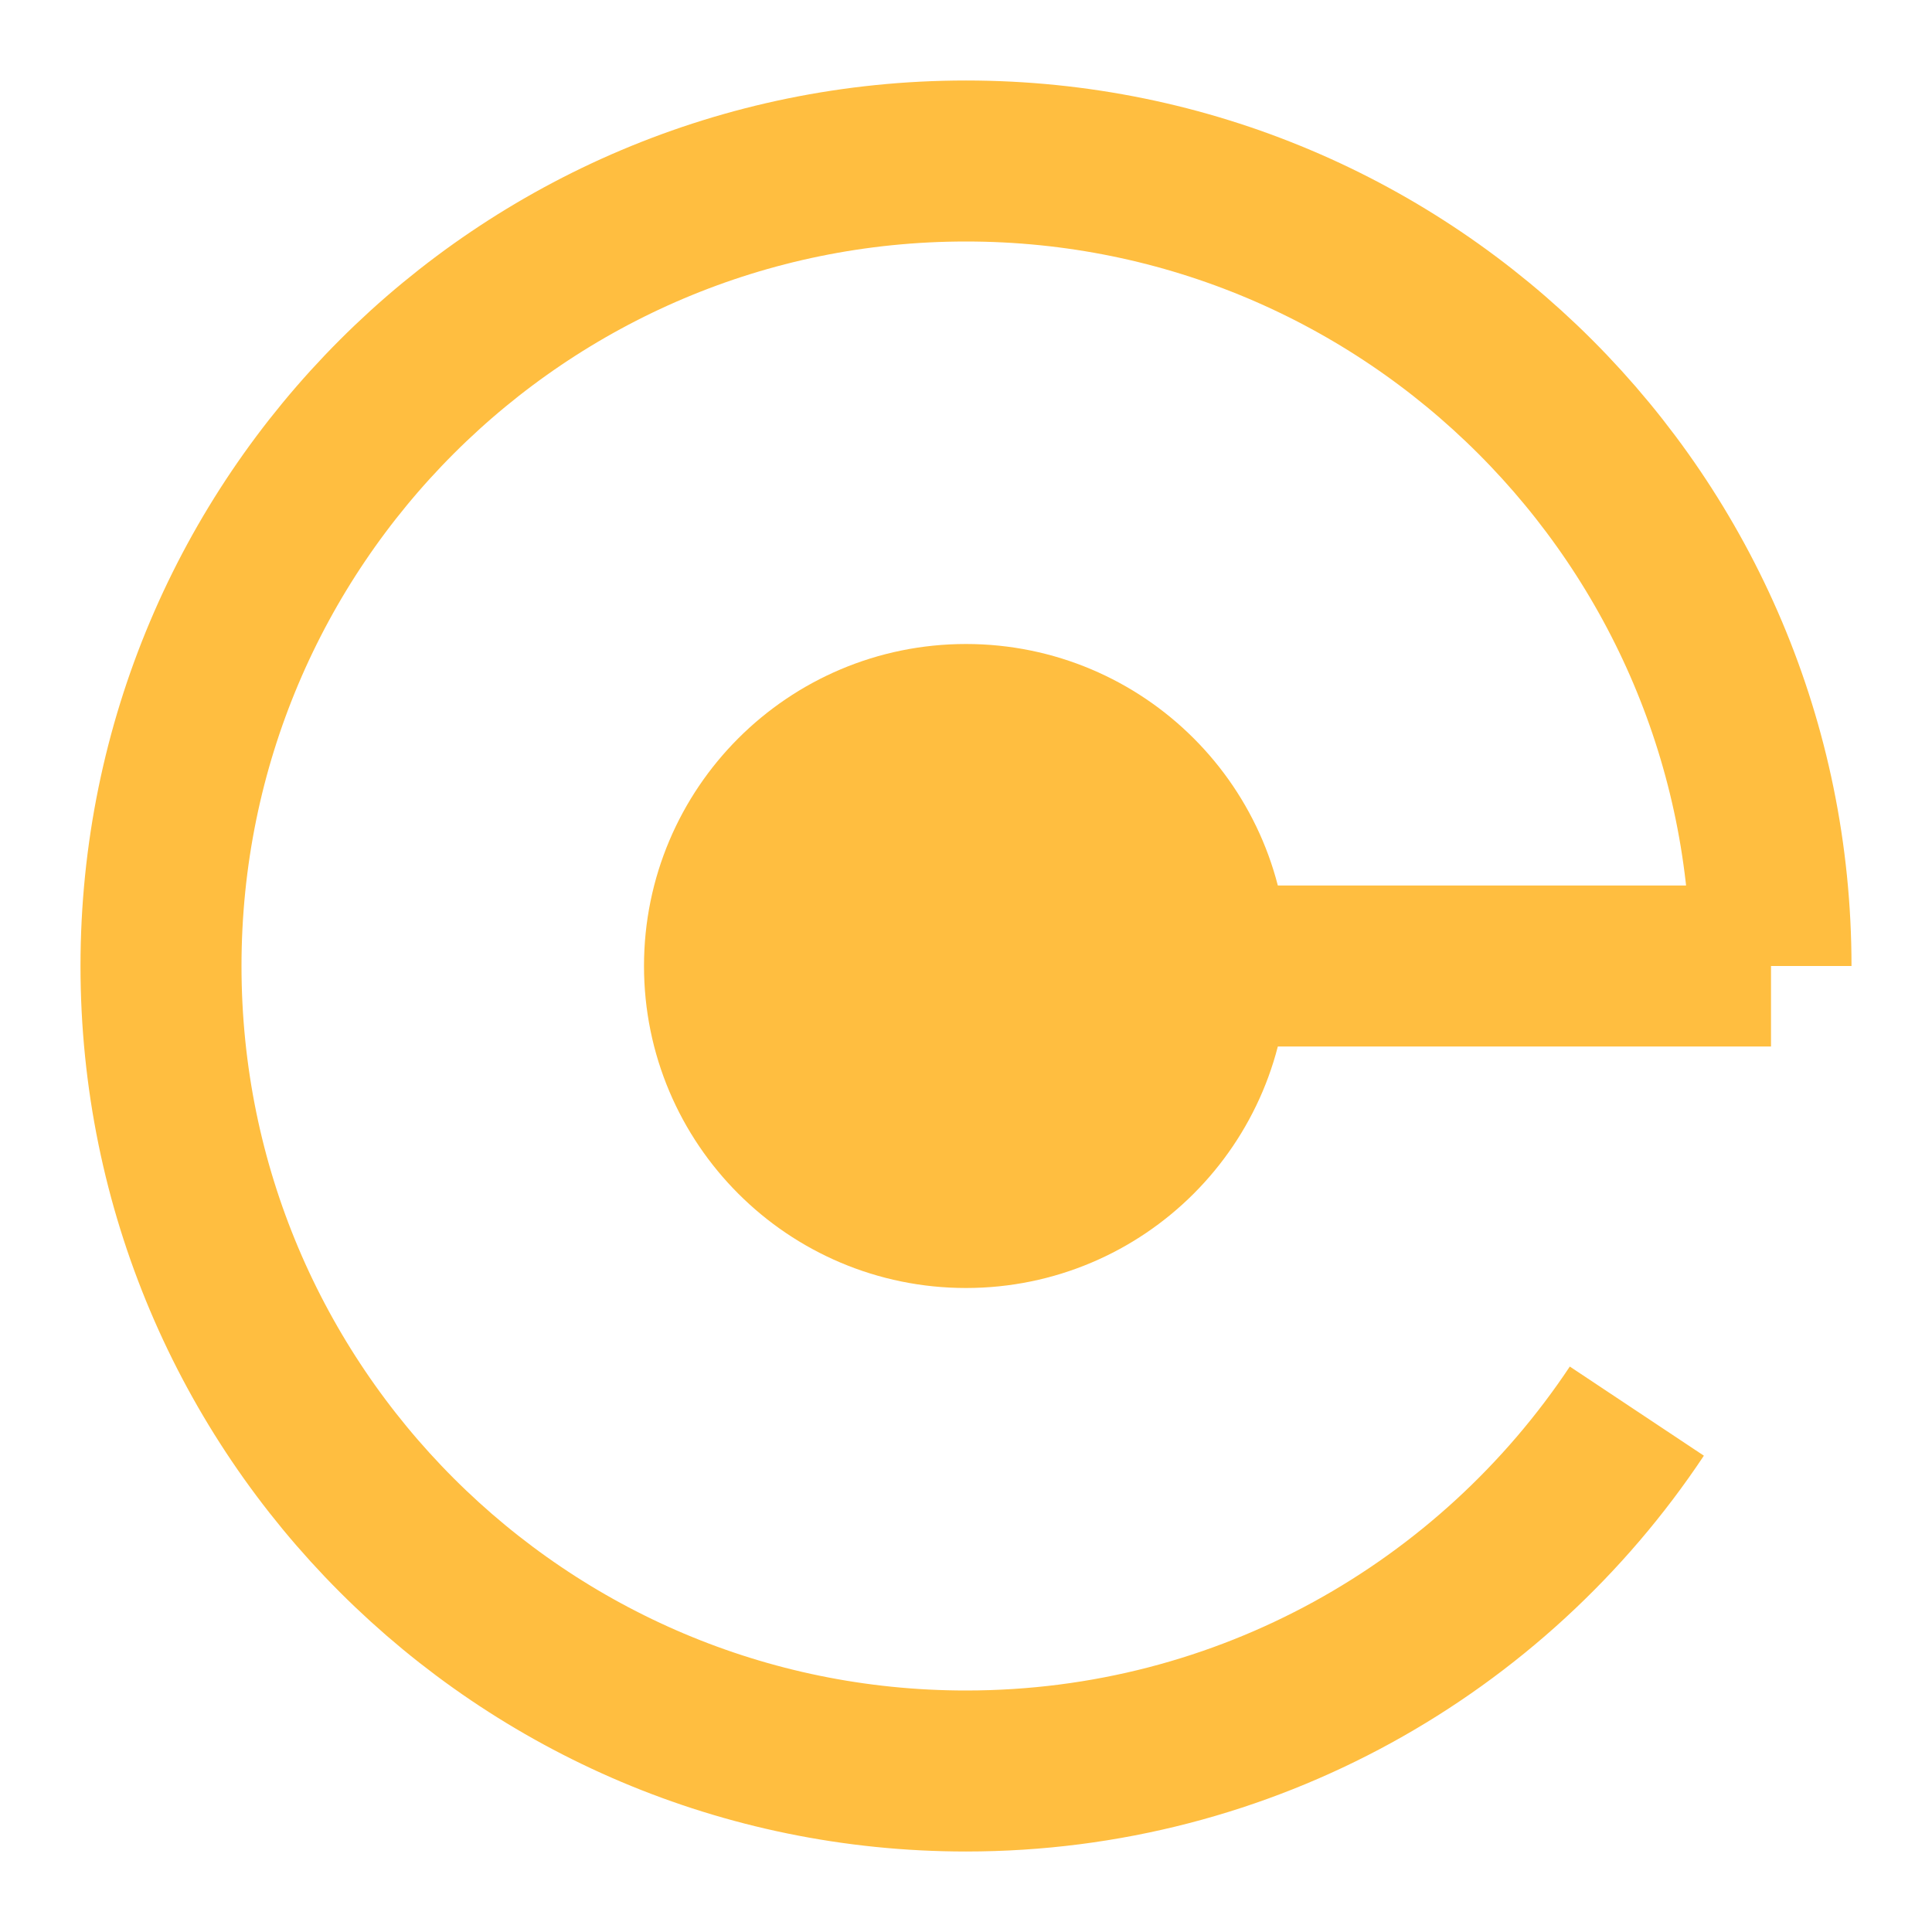 <?xml version="1.0" encoding="UTF-8"?><svg width="24" height="24" viewBox="0 0 48 48" fill="none" xmlns="http://www.w3.org/2000/svg"><path d="M44 24C44 12.954 35.046 4 24 4C12.954 4 4 12.954 4 24C4 35.046 12.954 44 24 44C30.957 44 37.084 40.448 40.667 35.059" stroke="#ffbe40" stroke-width="4" stroke-linecap="butt"/><path d="M44 24H30" stroke="#ffbe40" stroke-width="4" stroke-linecap="butt"/><circle cx="24" cy="24" r="6" fill="#ffbe40" stroke="#ffbe40" stroke-width="4"/></svg>